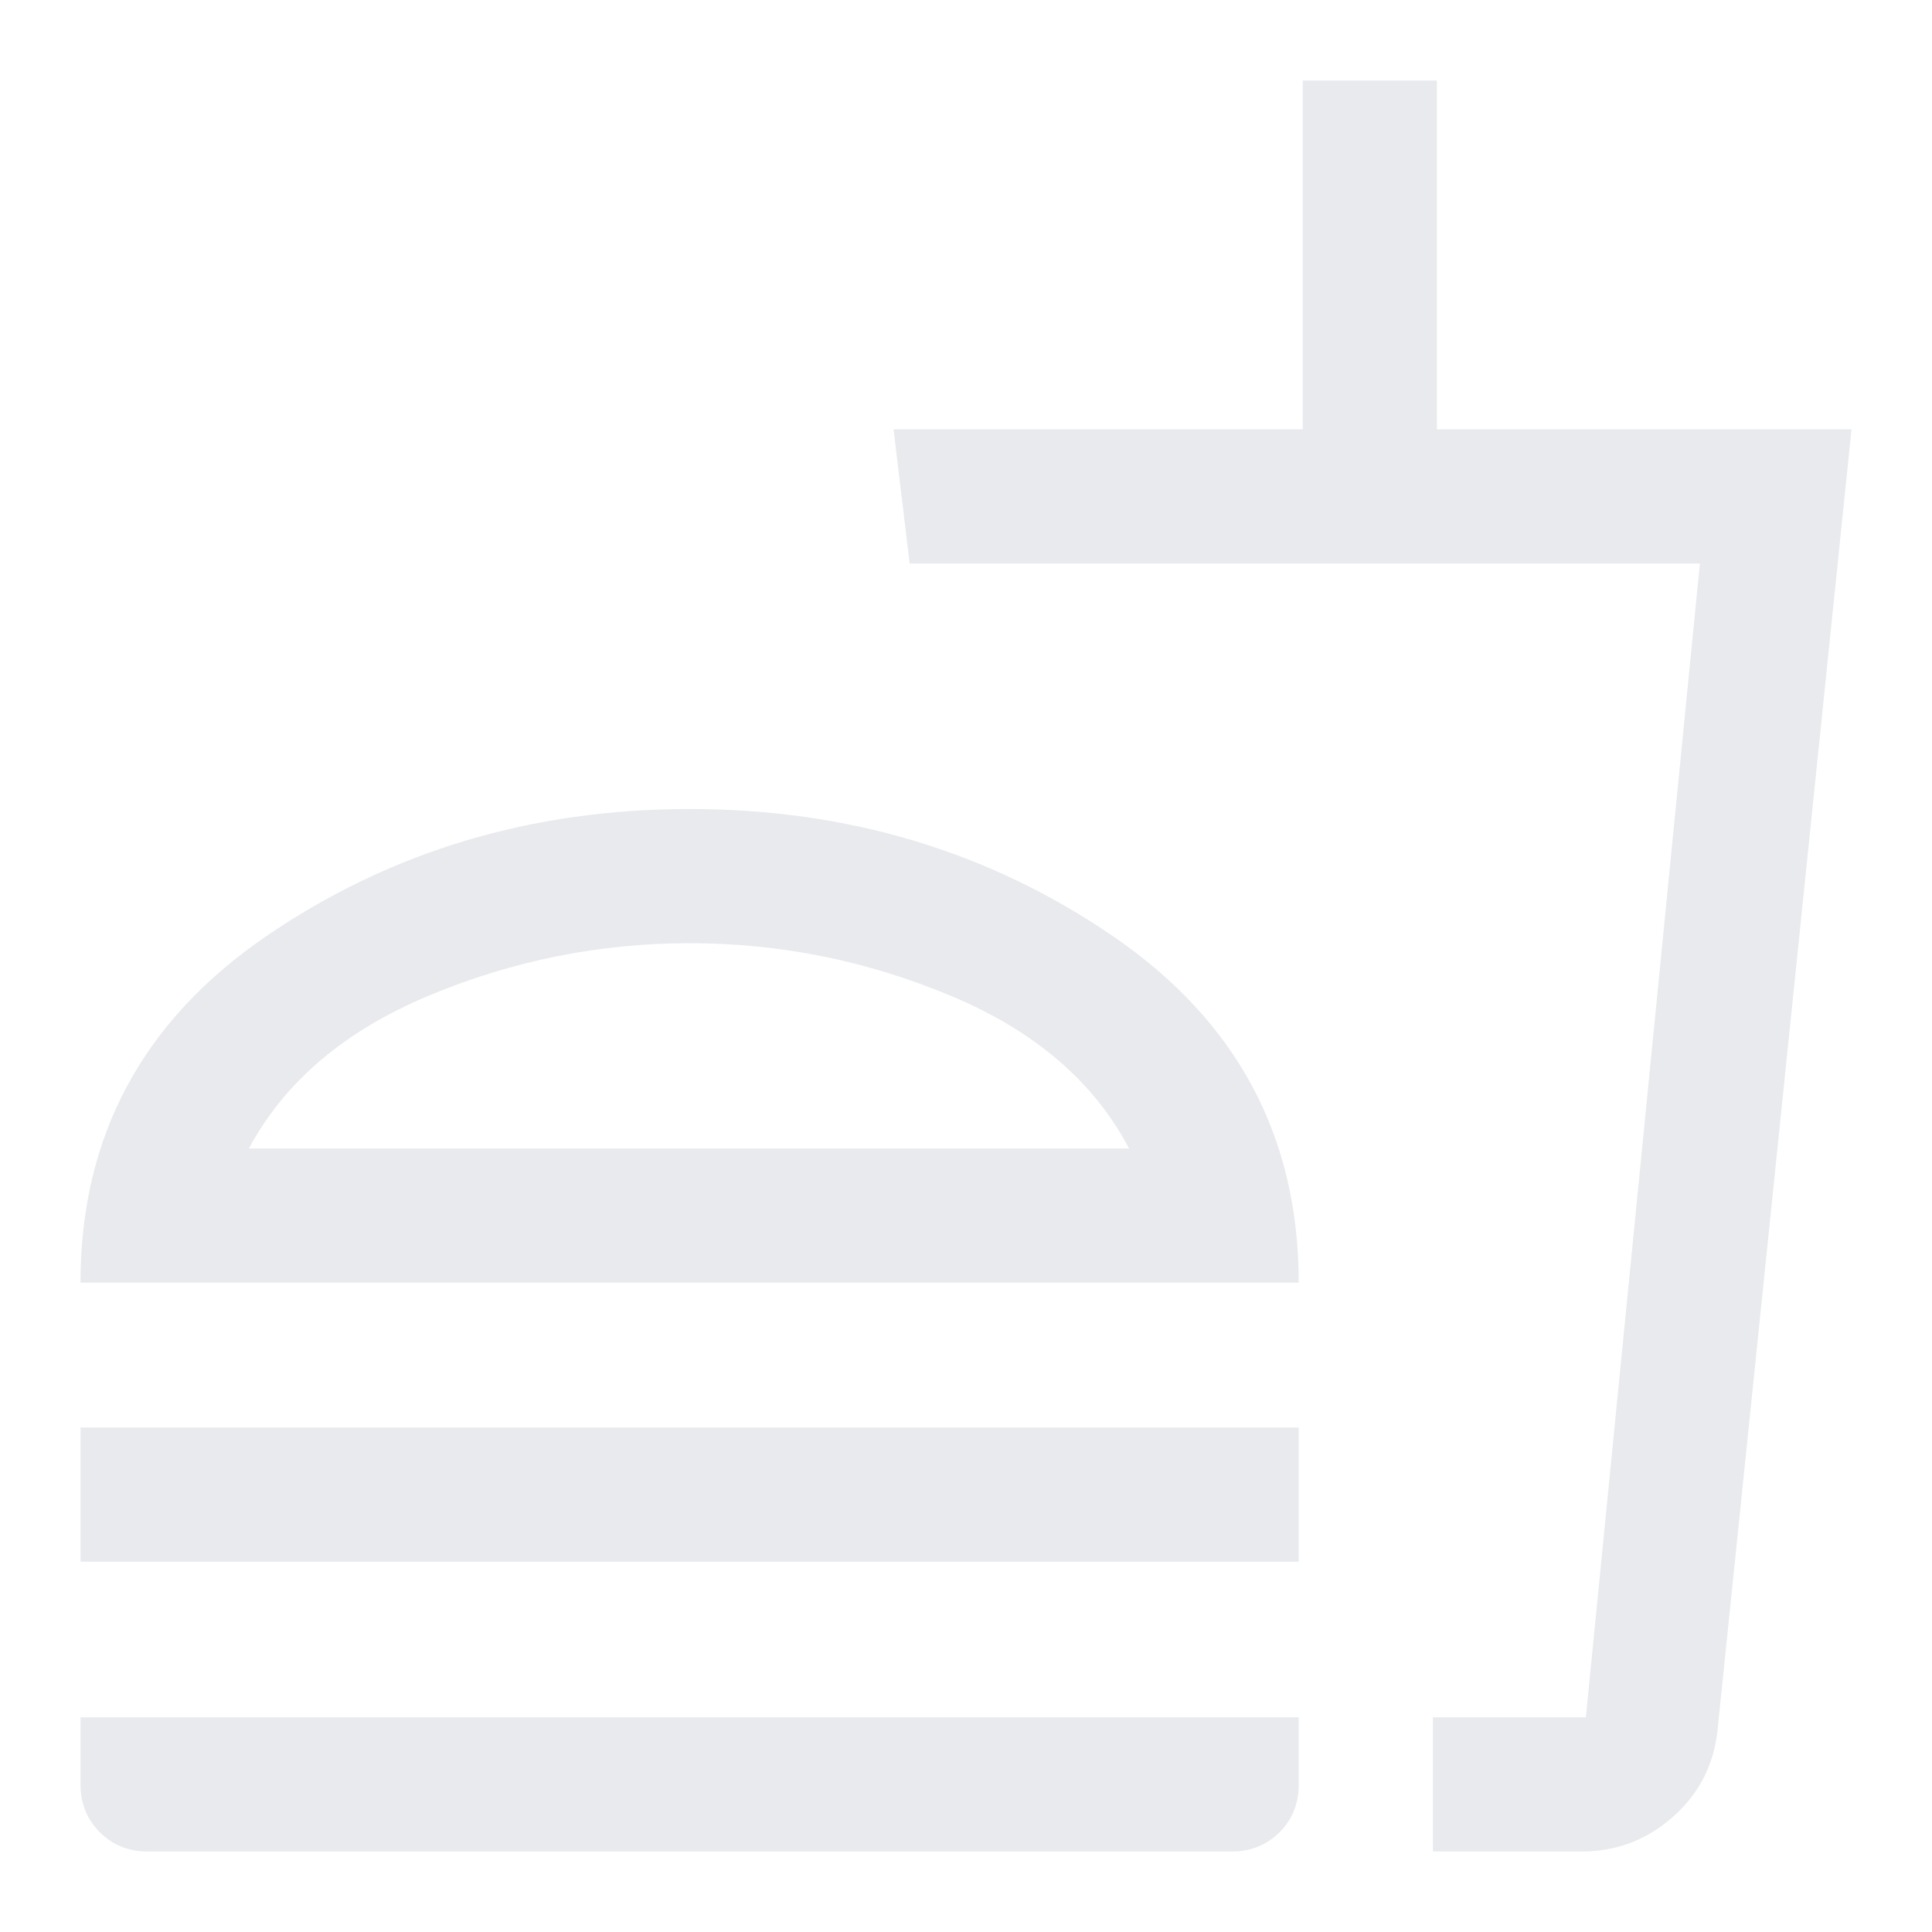 <svg xmlns="http://www.w3.org/2000/svg" height="40px" viewBox="0 -960 960 960" width="40px" fill="#e8eaed"><path d="M561-389.33q-26-49.67-88.5-75.84-62.5-26.16-129.83-26.16-67.34 0-129.84 26.16-62.5 26.17-89.16 75.84H561ZM40-322.67q0-109 92.33-172.16Q224.67-558 342.67-558T553-494.83q92.33 63.16 92.33 172.16H40ZM40-184v-66.67h605.33V-184H40ZM712-40v-66.67h76L844.67-680H452l-8-66.67h203.33V-920H714v173.33h206L853.33-99.33q-3.06 25.57-22.44 42.45Q811.51-40 786-40h-74Zm0-66.67h76-76ZM73.33-40q-14.16 0-23.75-9.58Q40-59.17 40-73.33v-33.34h605.33v33.45q0 14.22-9.58 23.72Q626.17-40 612-40H73.33Zm269.34-349.33Z"/></svg>